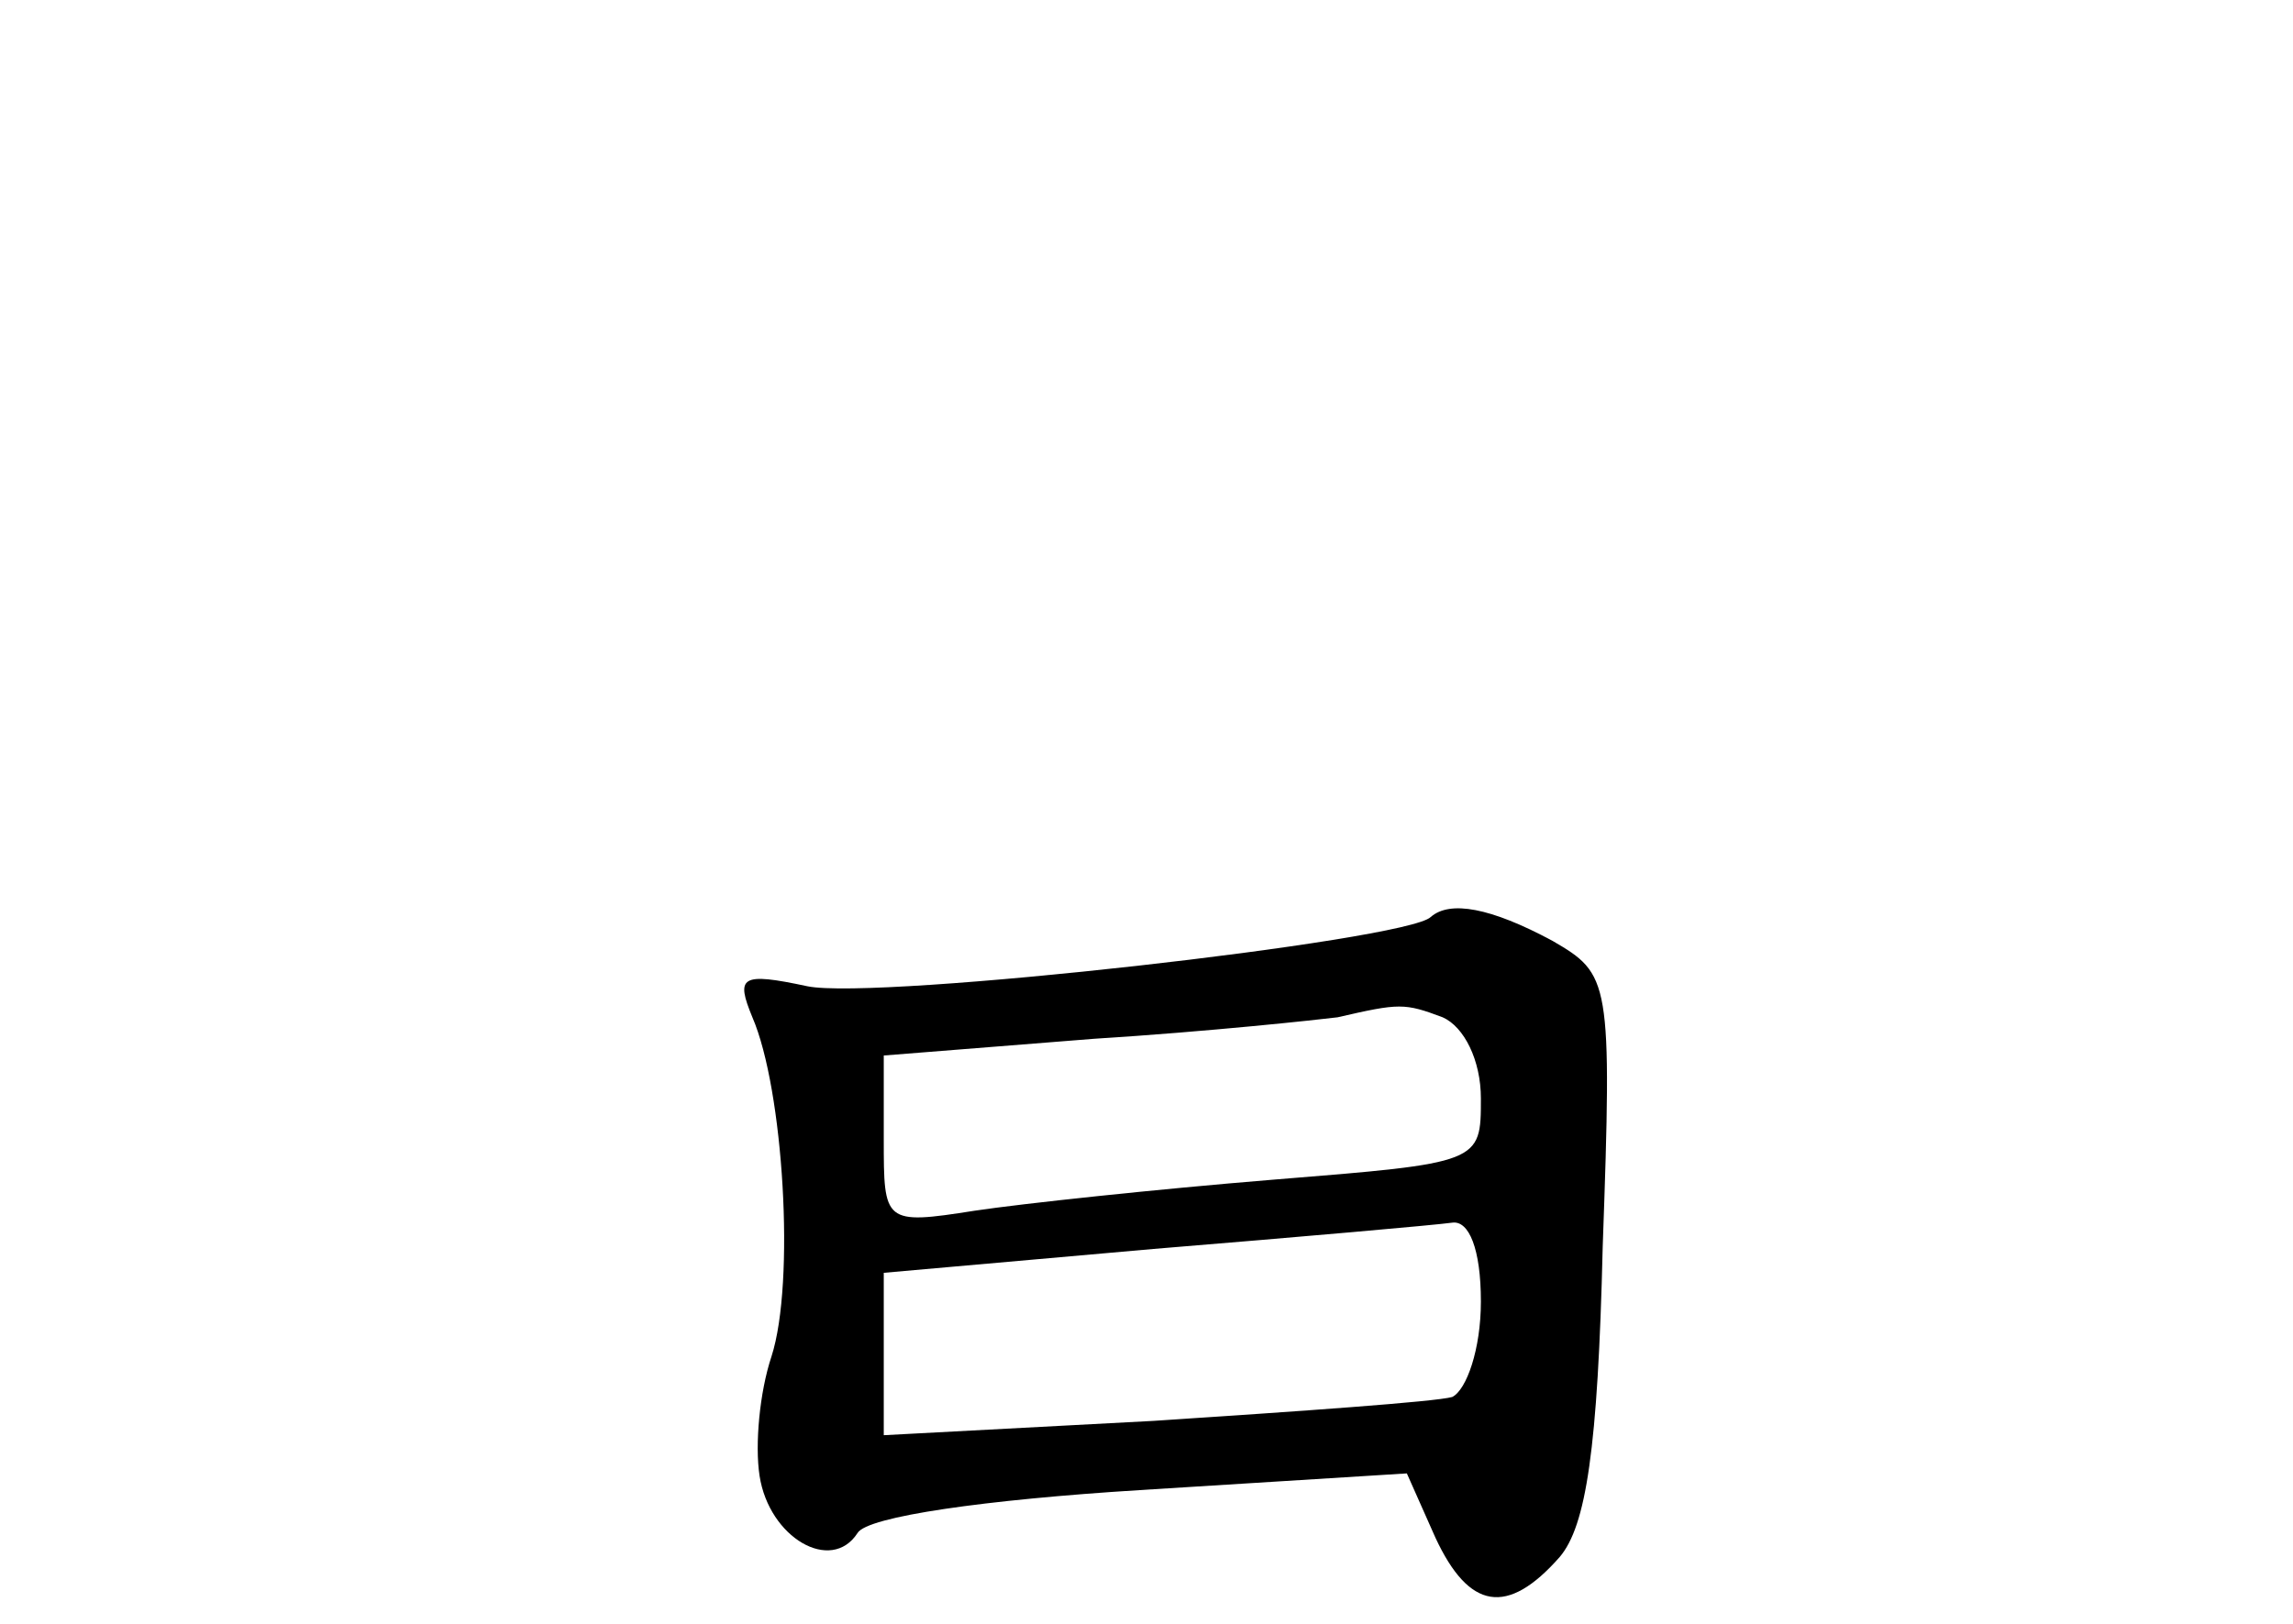 <?xml version="1.0" standalone="no"?>
<!DOCTYPE svg PUBLIC "-//W3C//DTD SVG 20010904//EN"
 "http://www.w3.org/TR/2001/REC-SVG-20010904/DTD/svg10.dtd">
<svg version="1.0" xmlns="http://www.w3.org/2000/svg"
 width="96pt" height="68pt" viewBox="0 0 96 68"
 preserveAspectRatio="xMidYMid meet">
<g transform="translate(0,68) scale(0.1,-0.1)"
fill="#000000" stroke="none">
<path d="M599 296 c-10 -10 -232 -35 -261 -29 -28 6 -30 4 -23 -13 13 -30 18
-111 8 -142 -5 -15 -7 -37 -5 -50 4 -26 30 -41 41 -24 4 7 54 14 118 18 l112
7 12 -27 c14 -30 30 -33 52 -8 11 13 16 45 18 130 4 112 3 114 -21 128 -26 14
-43 17 -51 10z m5 -42 c9 -4 16 -18 16 -34 0 -27 0 -27 -87 -34 -49 -4 -105
-10 -125 -13 -38 -6 -38 -5 -38 30 l0 35 88 7 c48 3 94 8 102 9 26 6 28 6 44
0z m16 -119 c0 -20 -6 -37 -12 -40 -7 -2 -64 -6 -125 -10 l-113 -6 0 34 0 34
113 10 c61 5 118 10 125 11 7 1 12 -11 12 -33z"/>
</g>
</svg>
